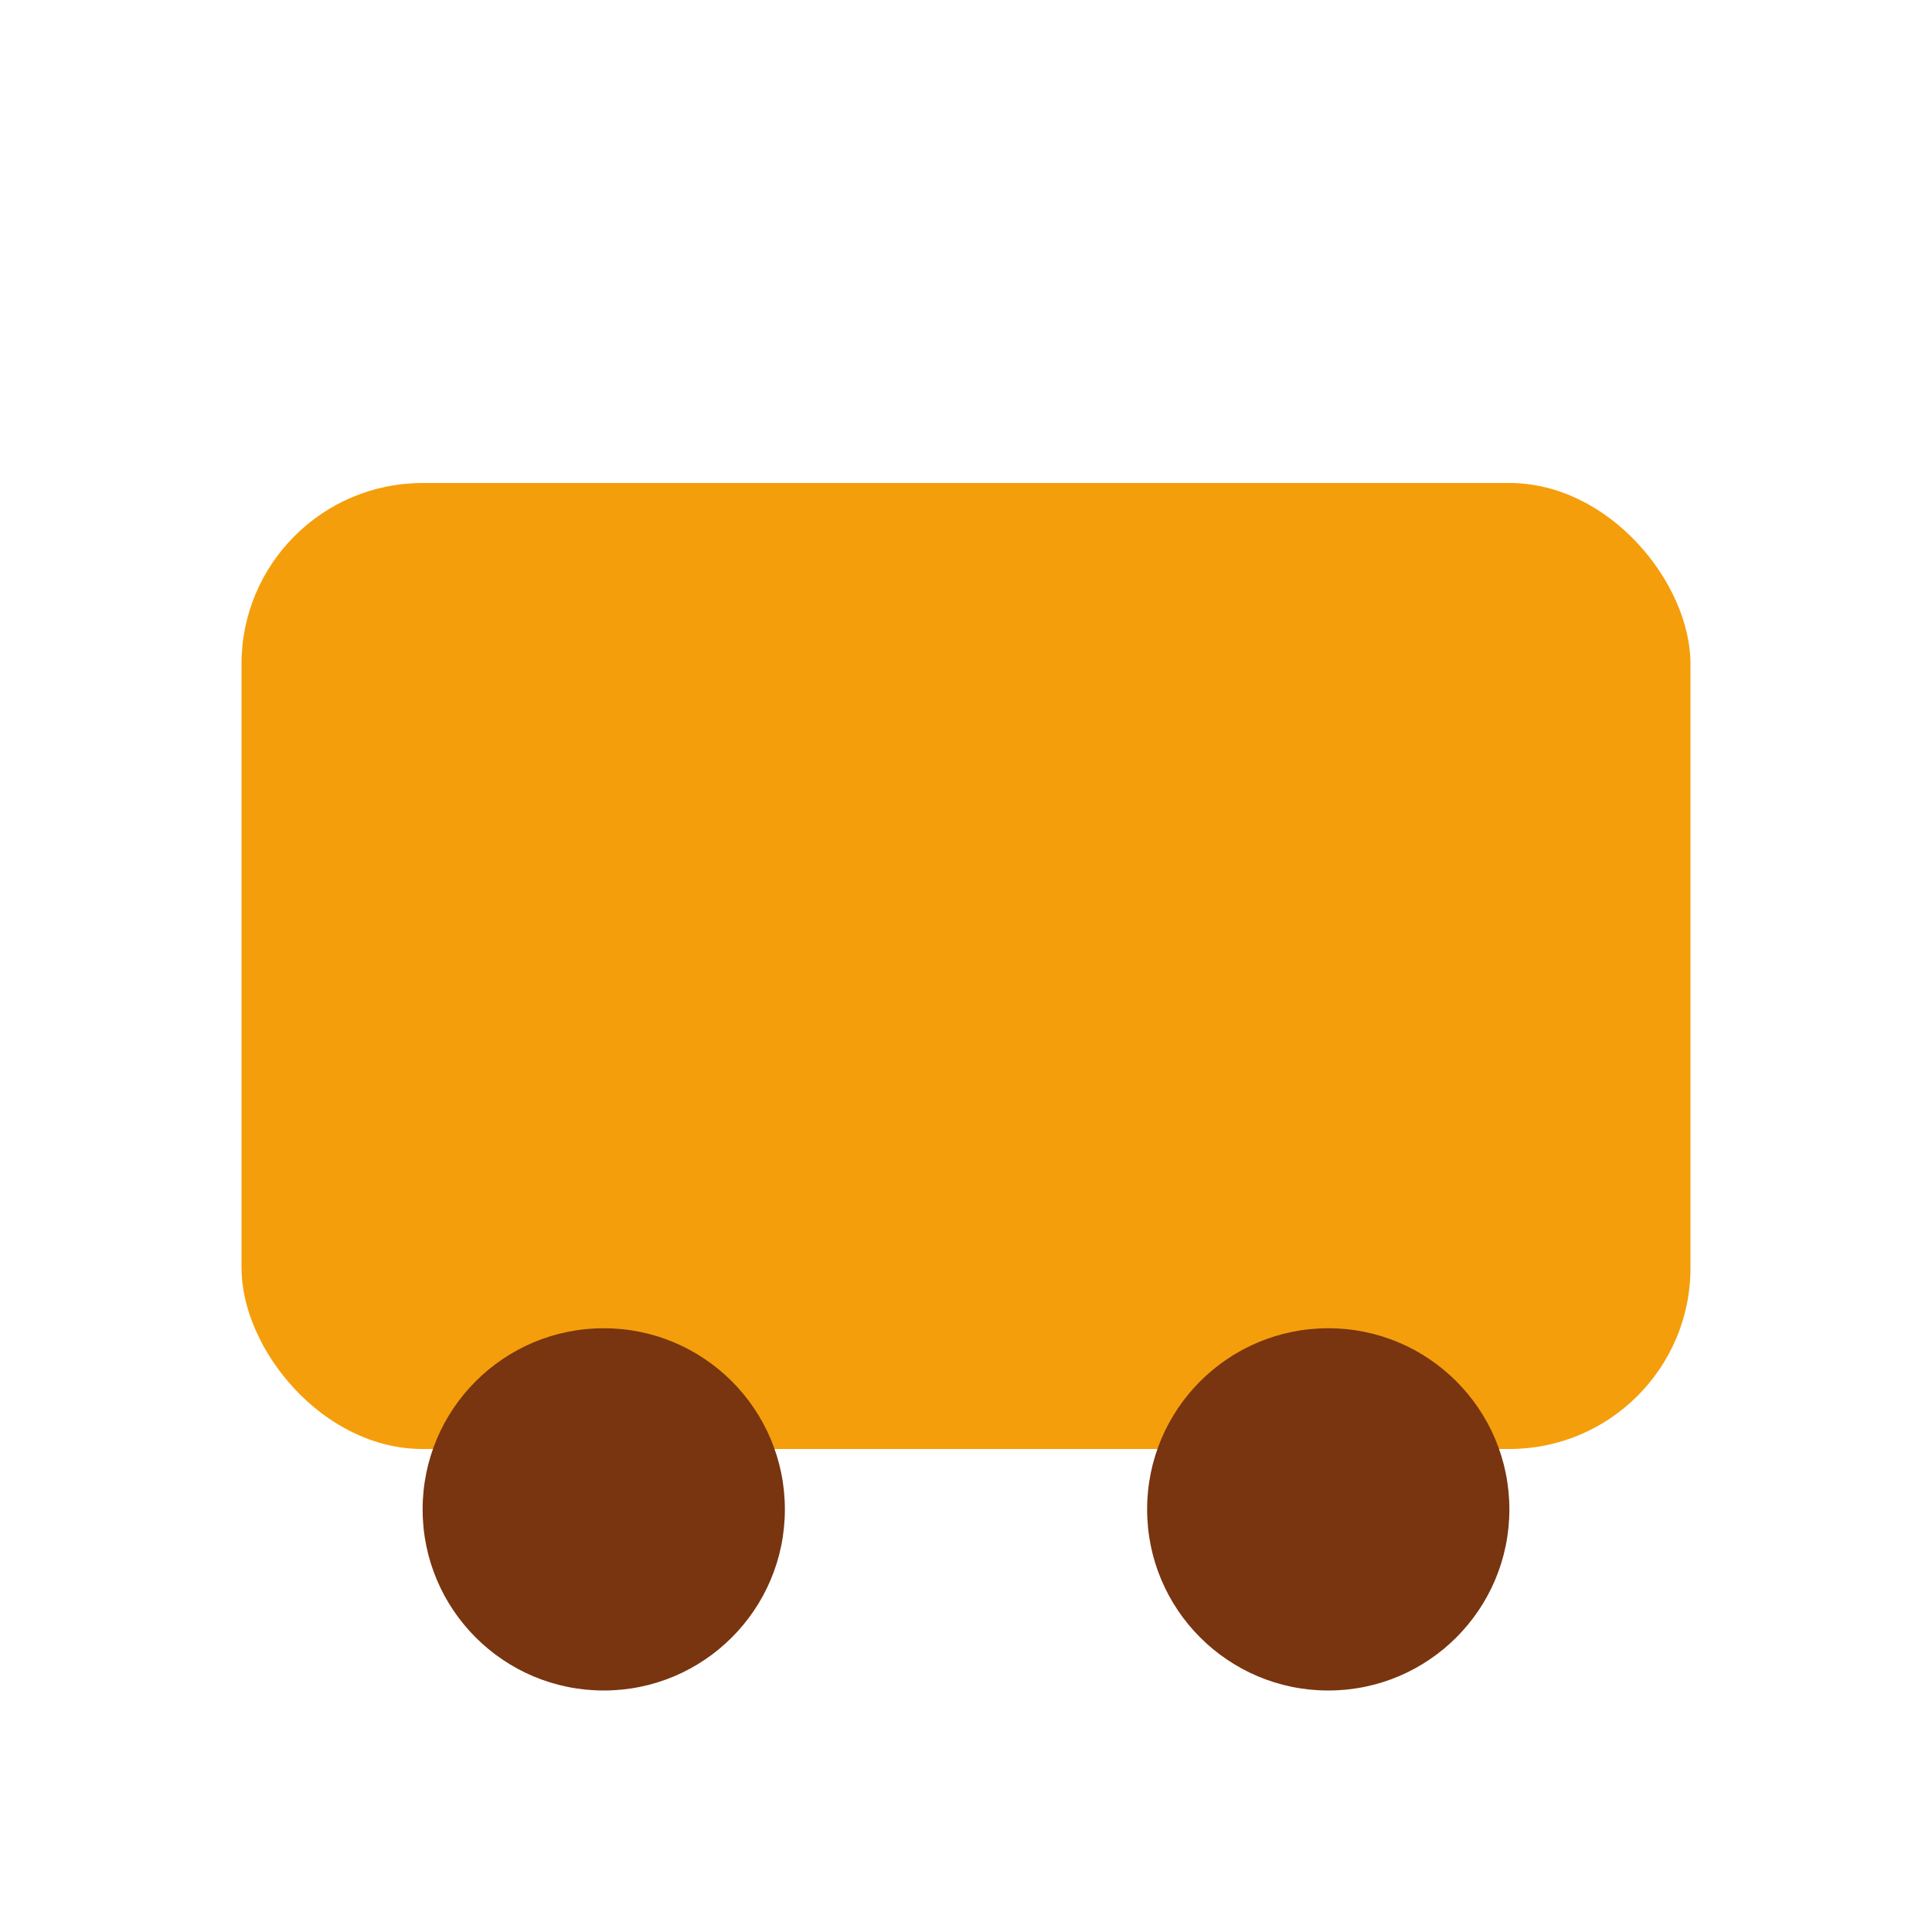 <svg xmlns='http://www.w3.org/2000/svg' width='64' height='64' viewBox='0 0 64 64'><rect x='8' y='16' width='48' height='32' rx='6' fill='#f59e0b'/><circle cx='20' cy='50' r='6' fill='#78350f'/><circle cx='44' cy='50' r='6' fill='#78350f'/></svg>